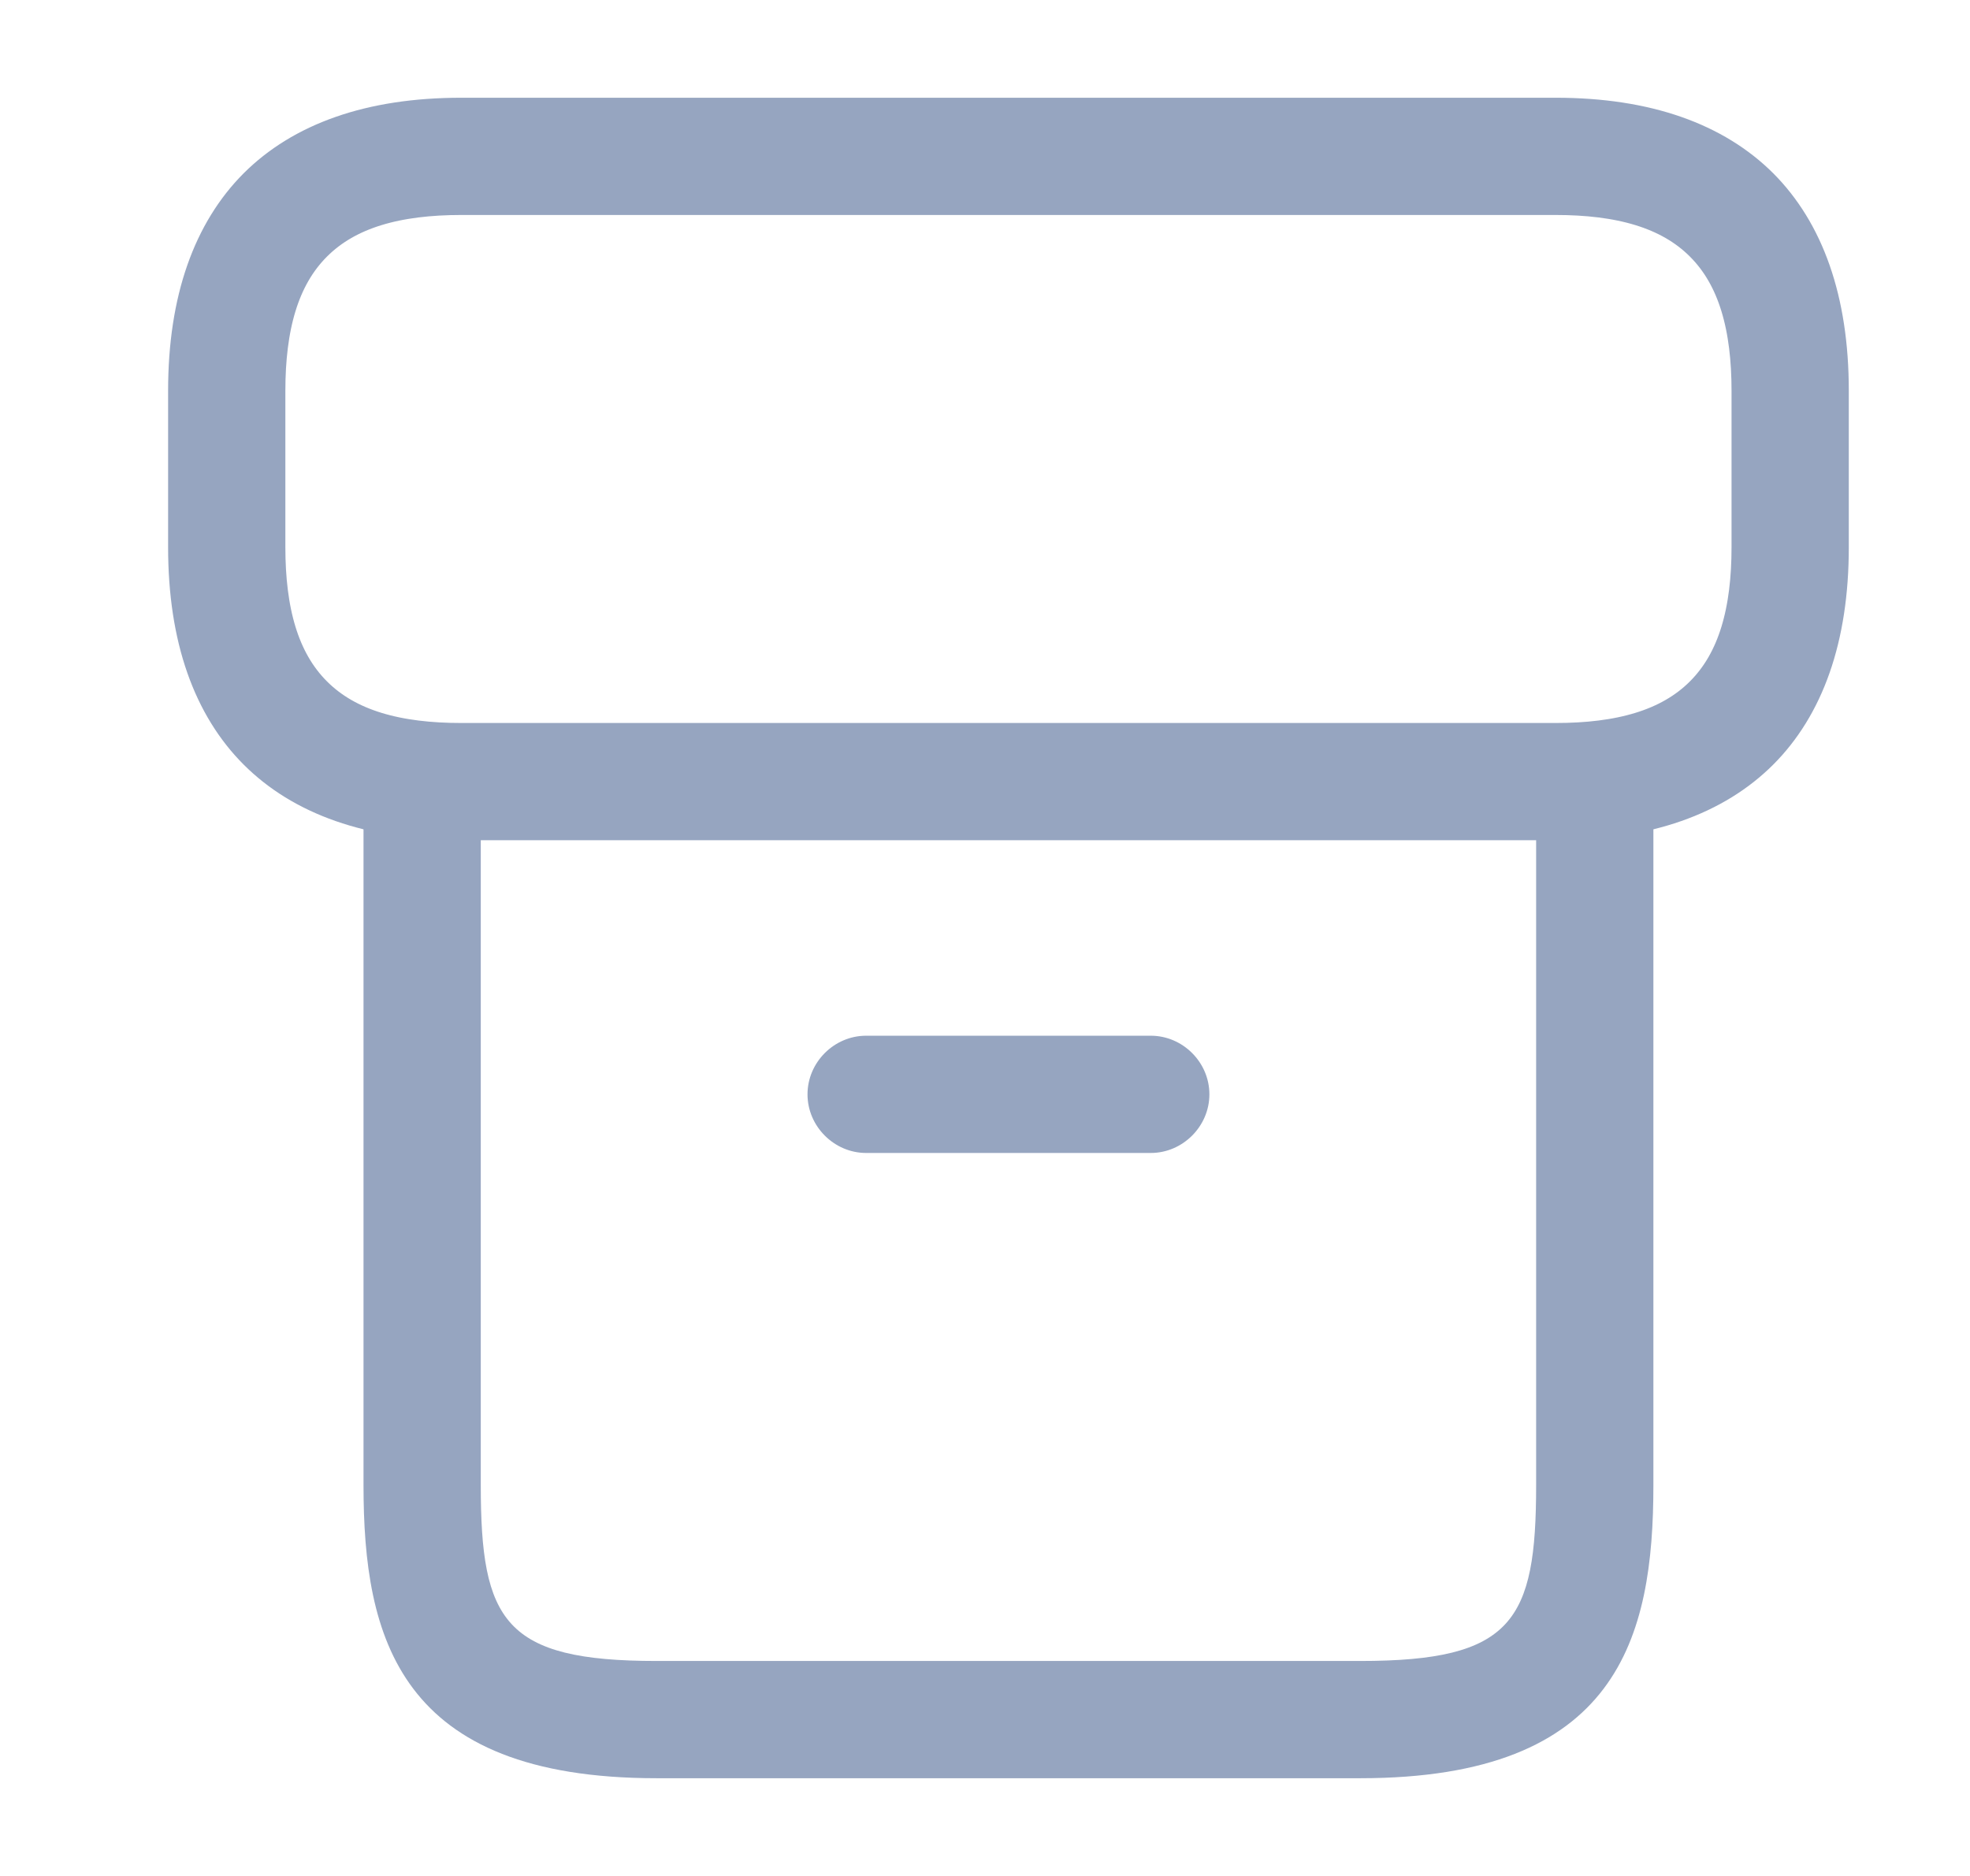 <svg width="21" height="20" viewBox="0 0 21 20" fill="none" xmlns="http://www.w3.org/2000/svg">
<path d="M14.5 18.958H7C4.25 18.958 3.875 17.458 3.875 15.833V8.517C3.875 8.175 4.158 7.892 4.5 7.892C4.842 7.892 5.125 8.175 5.125 8.517V15.833C5.125 17.283 5.375 17.708 7 17.708H14.5C16.125 17.708 16.375 17.283 16.375 15.833V8.517C16.375 8.175 16.658 7.892 17 7.892C17.342 7.892 17.625 8.175 17.625 8.517V15.833C17.625 17.458 17.25 18.958 14.5 18.958Z" fill="#96A5C0"/>
<path d="M16.583 8.458H4.917C3.997 8.458 3.36 8.207 2.951 7.798C2.543 7.39 2.292 6.753 2.292 5.833V4.167C2.292 3.247 2.543 2.61 2.951 2.201C3.36 1.793 3.997 1.542 4.917 1.542H16.583C17.503 1.542 18.14 1.793 18.549 2.201C18.957 2.61 19.208 3.247 19.208 4.167V5.833C19.208 6.753 18.957 7.39 18.549 7.798C18.14 8.207 17.503 8.458 16.583 8.458ZM4.917 1.792C4.202 1.792 3.573 1.941 3.132 2.382C2.691 2.823 2.542 3.452 2.542 4.167V5.833C2.542 6.548 2.691 7.177 3.132 7.618C3.573 8.059 4.202 8.208 4.917 8.208H16.583C17.298 8.208 17.927 8.059 18.368 7.618C18.809 7.177 18.958 6.548 18.958 5.833V4.167C18.958 3.452 18.809 2.823 18.368 2.382C17.927 1.941 17.298 1.792 16.583 1.792H4.917Z" fill="#96A5C0" stroke="#96A5C0"/>
<path d="M12.267 12.292H9.233C8.892 12.292 8.608 12.008 8.608 11.667C8.608 11.325 8.892 11.042 9.233 11.042H12.267C12.608 11.042 12.892 11.325 12.892 11.667C12.892 12.008 12.608 12.292 12.267 12.292Z" fill="#96A5C0"/>
</svg>
